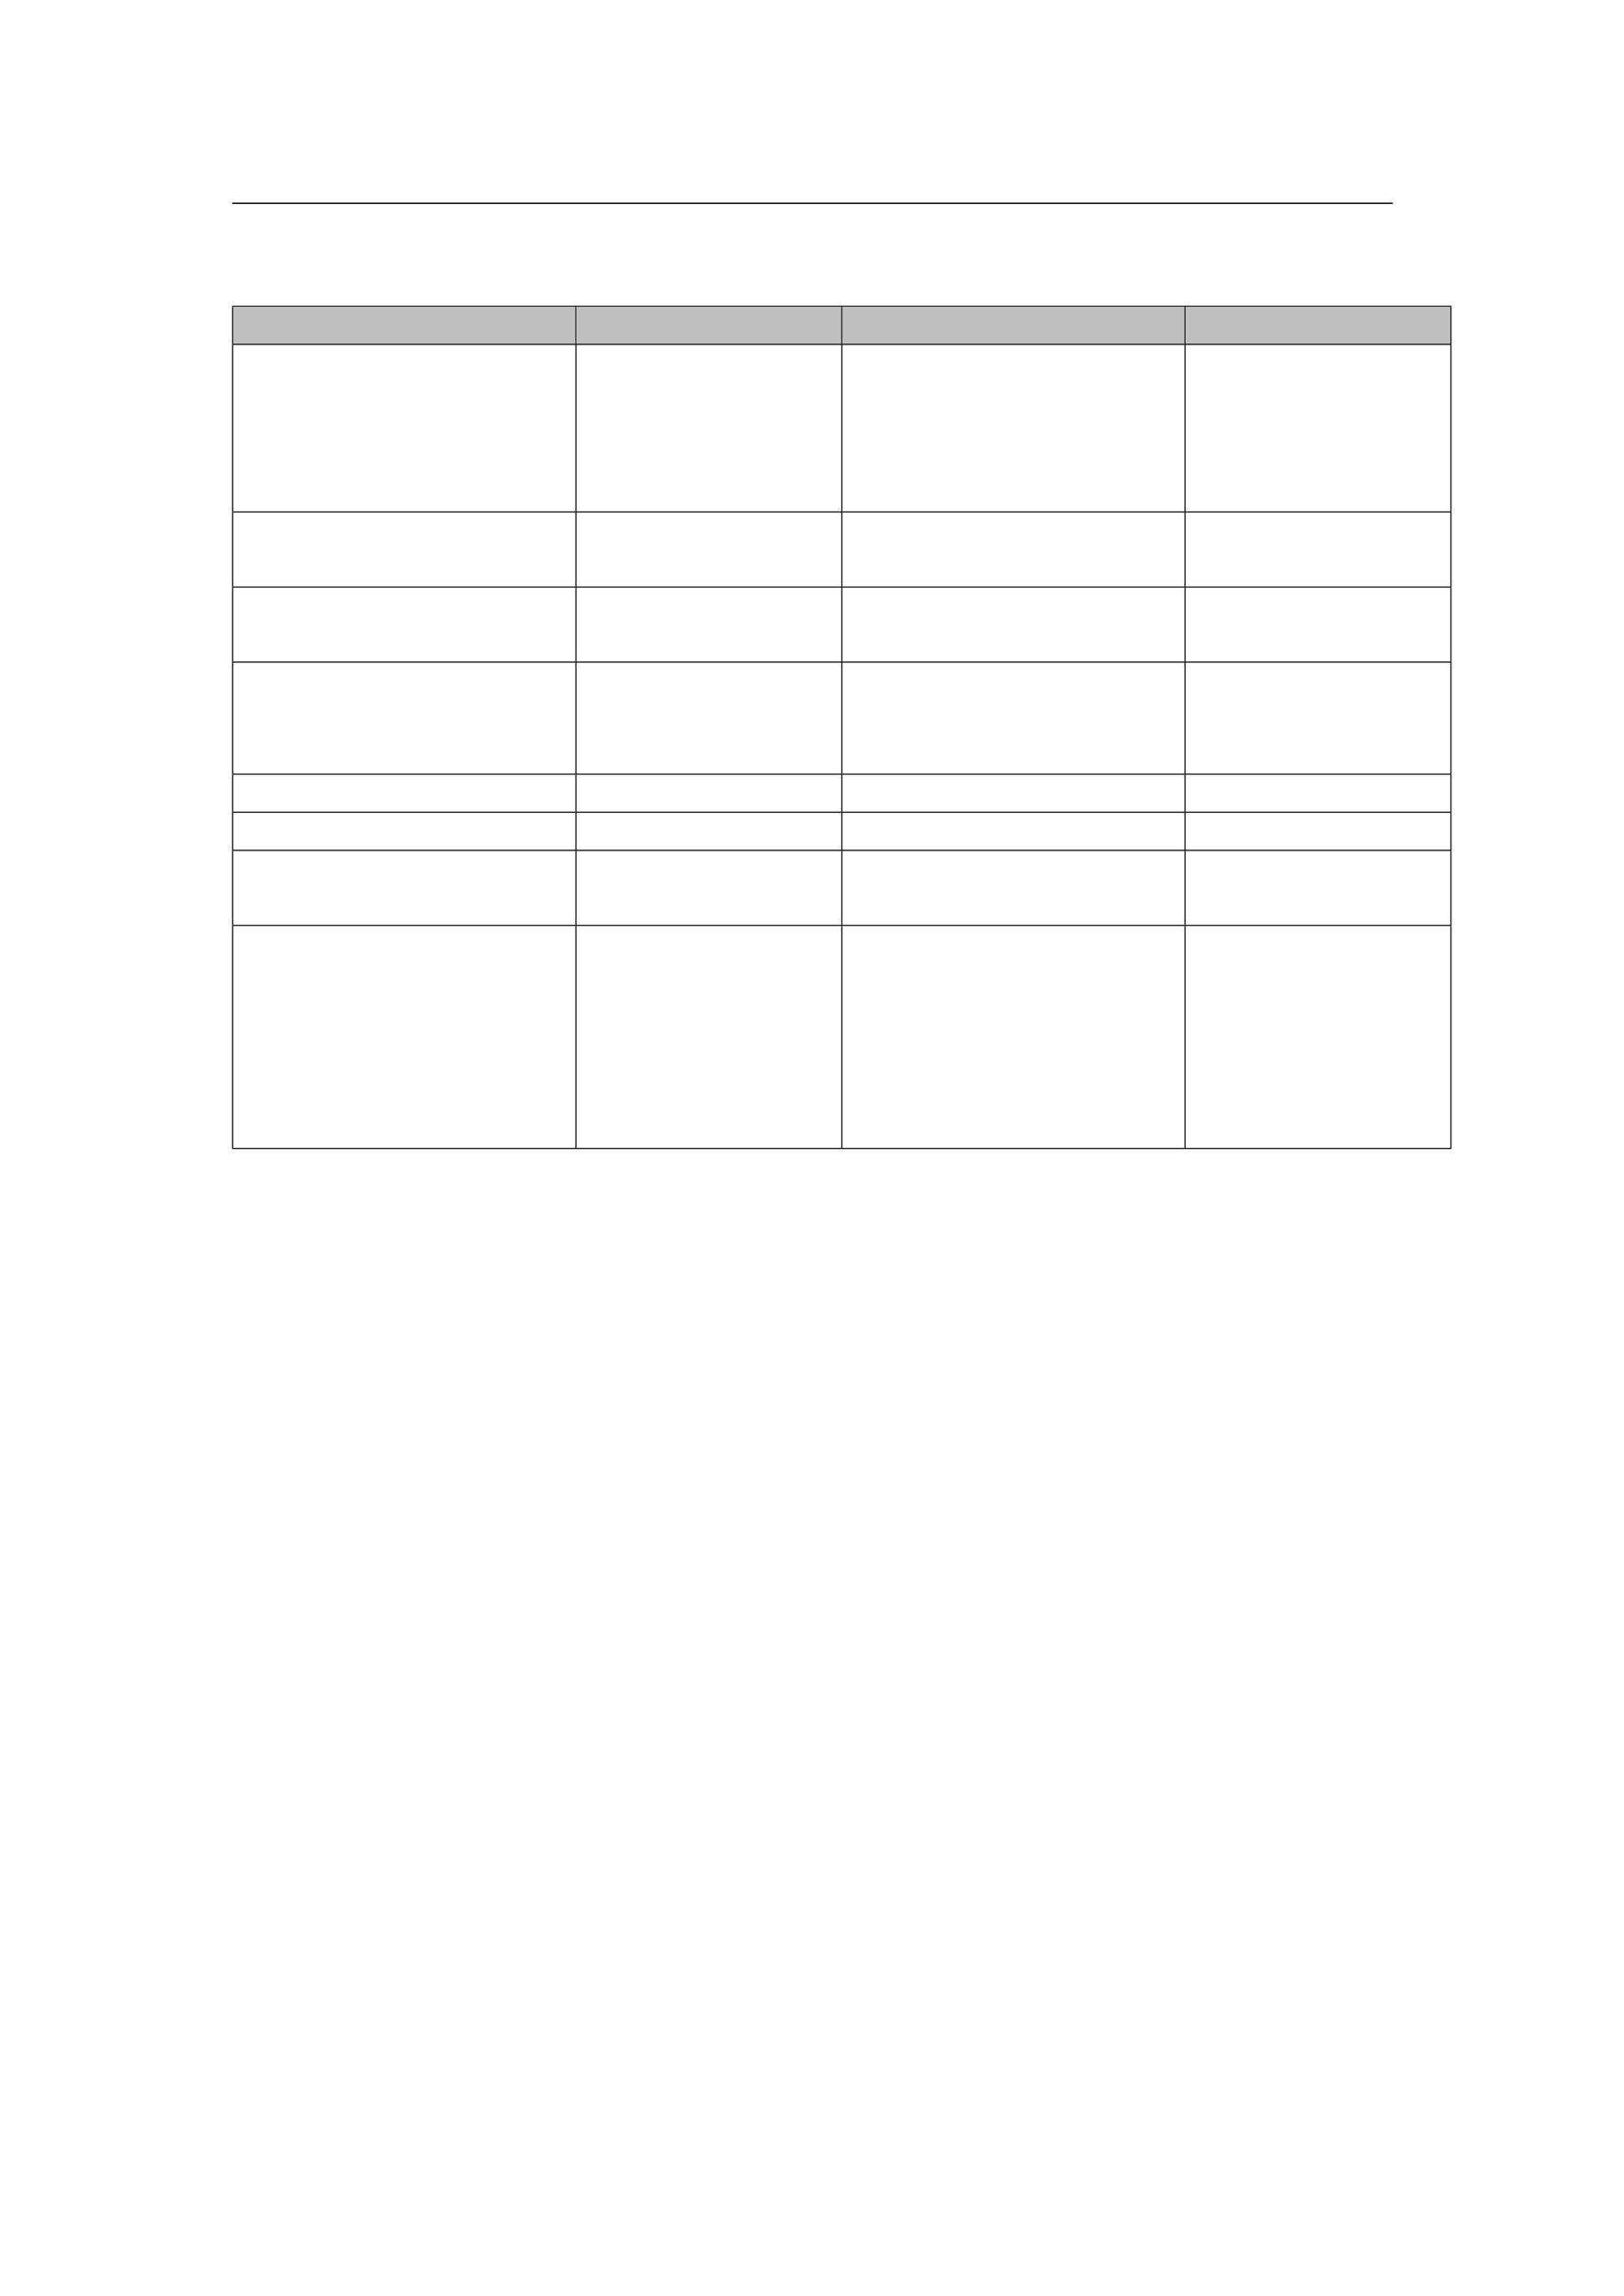<svg xmlns="http://www.w3.org/2000/svg" xmlns:xlink="http://www.w3.org/1999/xlink" id="body_76" preserveAspectRatio="xMinYMin meet" viewBox="0 0 793 1121"><defs><clipPath id="1"><path id="" clip-rule="evenodd" transform="matrix(1 0 0 1 0 0)" d="M0 841L0 -0.89L0 -0.89L595.276 -0.89L595.276 -0.89L595.276 841L595.276 841L0 841z" /></clipPath></defs><g transform="matrix(1.333 0 0 1.333 0 0)"><g clip-path="url(#1)"><path id="14" transform="matrix(1 0 0 -1 0 841)" d="M85.039 766.564L510.236 766.564" stroke="#000000" stroke-width="0.498" fill="none" /><path id="49" transform="matrix(1 0 0 -1 0 841)" d="M85.039 728.817L531.703 728.817" stroke="#000000" stroke-width="0.398" fill="none" /><path id="50" transform="matrix(1 0 0 -1 0 841)" d="M85.239 715.069L85.239 728.618" stroke="#000000" stroke-width="0.398" fill="none" /><path id="51" transform="matrix(1 0 0 -1 0 841)" d="M85.438 715.069L210.779 715.069L210.779 728.618L85.438 728.618z" stroke="none" fill="#BFBFBF" fill-rule="nonzero" /><path id="61" transform="matrix(1 0 0 -1 0 841)" d="M210.978 715.069L210.978 728.618" stroke="#000000" stroke-width="0.398" fill="none" /><path id="62" transform="matrix(1 0 0 -1 0 841)" d="M211.177 715.069L308.172 715.069L308.172 728.618L211.177 728.618z" stroke="none" fill="#BFBFBF" fill-rule="nonzero" /><path id="72" transform="matrix(1 0 0 -1 0 841)" d="M308.371 715.069L308.371 728.618" stroke="#000000" stroke-width="0.398" fill="none" /><path id="73" transform="matrix(1 0 0 -1 0 841)" d="M308.57 715.069L433.911 715.069L433.911 728.618L308.57 728.618z" stroke="none" fill="#BFBFBF" fill-rule="nonzero" /><path id="86" transform="matrix(1 0 0 -1 0 841)" d="M434.111 715.069L434.111 728.618" stroke="#000000" stroke-width="0.398" fill="none" /><path id="87" transform="matrix(1 0 0 -1 0 841)" d="M434.31 715.069L531.305 715.069L531.305 728.618L434.31 728.618z" stroke="none" fill="#BFBFBF" fill-rule="nonzero" /><path id="99" transform="matrix(1 0 0 -1 0 841)" d="M531.504 715.069L531.504 728.618" stroke="#000000" stroke-width="0.398" fill="none" /><path id="100" transform="matrix(1 0 0 -1 0 841)" d="M85.039 714.87L531.703 714.87" stroke="#000000" stroke-width="0.398" fill="none" /><path id="101" transform="matrix(1 0 0 -1 0 841)" d="M85.239 653.681L85.239 714.67" stroke="#000000" stroke-width="0.398" fill="none" /><path id="142" transform="matrix(1 0 0 -1 0 841)" d="M210.978 653.681L210.978 714.67" stroke="#000000" stroke-width="0.398" fill="none" /><path id="172" transform="matrix(1 0 0 -1 0 841)" d="M308.371 653.681L308.371 714.67" stroke="#000000" stroke-width="0.398" fill="none" /><path id="196" transform="matrix(1 0 0 -1 0 841)" d="M434.111 653.681L434.111 714.67" stroke="#000000" stroke-width="0.398" fill="none" /><path id="251" transform="matrix(1 0 0 -1 0 841)" d="M531.504 653.681L531.504 714.67" stroke="#000000" stroke-width="0.398" fill="none" /><path id="252" transform="matrix(1 0 0 -1 0 841)" d="M85.039 653.482L531.703 653.482" stroke="#000000" stroke-width="0.398" fill="none" /><path id="253" transform="matrix(1 0 0 -1 0 841)" d="M85.239 626.185L85.239 653.283" stroke="#000000" stroke-width="0.398" fill="none" /><path id="280" transform="matrix(1 0 0 -1 0 841)" d="M210.978 626.185L210.978 653.283" stroke="#000000" stroke-width="0.398" fill="none" /><path id="301" transform="matrix(1 0 0 -1 0 841)" d="M308.371 626.185L308.371 653.283" stroke="#000000" stroke-width="0.398" fill="none" /><path id="325" transform="matrix(1 0 0 -1 0 841)" d="M434.111 626.185L434.111 653.283" stroke="#000000" stroke-width="0.398" fill="none" /><path id="333" transform="matrix(1 0 0 -1 0 841)" d="M531.504 626.185L531.504 653.283" stroke="#000000" stroke-width="0.398" fill="none" /><path id="334" transform="matrix(1 0 0 -1 0 841)" d="M85.039 625.985L531.703 625.985" stroke="#000000" stroke-width="0.398" fill="none" /><path id="335" transform="matrix(1 0 0 -1 0 841)" d="M85.239 598.688L85.239 625.786" stroke="#000000" stroke-width="0.398" fill="none" /><path id="371" transform="matrix(1 0 0 -1 0 841)" d="M210.978 598.688L210.978 625.786" stroke="#000000" stroke-width="0.398" fill="none" /><path id="386" transform="matrix(1 0 0 -1 0 841)" d="M308.371 598.688L308.371 625.786" stroke="#000000" stroke-width="0.398" fill="none" /><path id="397" transform="matrix(1 0 0 -1 0 841)" d="M434.111 598.688L434.111 625.786" stroke="#000000" stroke-width="0.398" fill="none" /><path id="413" transform="matrix(1 0 0 -1 0 841)" d="M531.504 598.688L531.504 625.786" stroke="#000000" stroke-width="0.398" fill="none" /><path id="414" transform="matrix(1 0 0 -1 0 841)" d="M85.039 598.488L531.703 598.488" stroke="#000000" stroke-width="0.398" fill="none" /><path id="415" transform="matrix(1 0 0 -1 0 841)" d="M85.239 557.642L85.239 598.29" stroke="#000000" stroke-width="0.398" fill="none" /><path id="430" transform="matrix(1 0 0 -1 0 841)" d="M210.978 557.642L210.978 598.29" stroke="#000000" stroke-width="0.398" fill="none" /><path id="461" transform="matrix(1 0 0 -1 0 841)" d="M308.371 557.642L308.371 598.29" stroke="#000000" stroke-width="0.398" fill="none" /><path id="478" transform="matrix(1 0 0 -1 0 841)" d="M434.111 557.642L434.111 598.29" stroke="#000000" stroke-width="0.398" fill="none" /><path id="486" transform="matrix(1 0 0 -1 0 841)" d="M531.504 557.642L531.504 598.29" stroke="#000000" stroke-width="0.398" fill="none" /><path id="487" transform="matrix(1 0 0 -1 0 841)" d="M85.039 557.442L531.703 557.442" stroke="#000000" stroke-width="0.398" fill="none" /><path id="488" transform="matrix(1 0 0 -1 0 841)" d="M85.239 543.694L85.239 557.243" stroke="#000000" stroke-width="0.398" fill="none" /><path id="497" transform="matrix(1 0 0 -1 0 841)" d="M210.978 543.694L210.978 557.243" stroke="#000000" stroke-width="0.398" fill="none" /><path id="512" transform="matrix(1 0 0 -1 0 841)" d="M308.371 543.694L308.371 557.243" stroke="#000000" stroke-width="0.398" fill="none" /><path id="529" transform="matrix(1 0 0 -1 0 841)" d="M434.111 543.694L434.111 557.243" stroke="#000000" stroke-width="0.398" fill="none" /><path id="537" transform="matrix(1 0 0 -1 0 841)" d="M531.504 543.694L531.504 557.243" stroke="#000000" stroke-width="0.398" fill="none" /><path id="538" transform="matrix(1 0 0 -1 0 841)" d="M85.039 543.495L531.703 543.495" stroke="#000000" stroke-width="0.398" fill="none" /><path id="539" transform="matrix(1 0 0 -1 0 841)" d="M85.239 529.746L85.239 543.295" stroke="#000000" stroke-width="0.398" fill="none" /><path id="542" transform="matrix(1 0 0 -1 0 841)" d="M210.978 529.746L210.978 543.295" stroke="#000000" stroke-width="0.398" fill="none" /><path id="557" transform="matrix(1 0 0 -1 0 841)" d="M308.371 529.746L308.371 543.295" stroke="#000000" stroke-width="0.398" fill="none" /><path id="562" transform="matrix(1 0 0 -1 0 841)" d="M434.111 529.746L434.111 543.295" stroke="#000000" stroke-width="0.398" fill="none" /><path id="577" transform="matrix(1 0 0 -1 0 841)" d="M531.504 529.746L531.504 543.295" stroke="#000000" stroke-width="0.398" fill="none" /><path id="578" transform="matrix(1 0 0 -1 0 841)" d="M85.039 529.547L531.703 529.547" stroke="#000000" stroke-width="0.398" fill="none" /><path id="579" transform="matrix(1 0 0 -1 0 841)" d="M85.239 502.249L85.239 529.347" stroke="#000000" stroke-width="0.398" fill="none" /><path id="612" transform="matrix(1 0 0 -1 0 841)" d="M210.978 502.249L210.978 529.347" stroke="#000000" stroke-width="0.398" fill="none" /><path id="627" transform="matrix(1 0 0 -1 0 841)" d="M308.371 502.249L308.371 529.347" stroke="#000000" stroke-width="0.398" fill="none" /><path id="646" transform="matrix(1 0 0 -1 0 841)" d="M434.111 502.249L434.111 529.347" stroke="#000000" stroke-width="0.398" fill="none" /><path id="653" transform="matrix(1 0 0 -1 0 841)" d="M531.504 502.249L531.504 529.347" stroke="#000000" stroke-width="0.398" fill="none" /><path id="654" transform="matrix(1 0 0 -1 0 841)" d="M85.039 502.05L531.703 502.05" stroke="#000000" stroke-width="0.398" fill="none" /><path id="655" transform="matrix(1 0 0 -1 0 841)" d="M85.239 420.556L85.239 501.851" stroke="#000000" stroke-width="0.398" fill="none" /><path id="666" transform="matrix(1 0 0 -1 0 841)" d="M210.978 420.556L210.978 501.851" stroke="#000000" stroke-width="0.398" fill="none" /><path id="678" transform="matrix(1 0 0 -1 0 841)" d="M308.371 420.556L308.371 501.851" stroke="#000000" stroke-width="0.398" fill="none" /><path id="789" transform="matrix(1 0 0 -1 0 841)" d="M434.111 420.556L434.111 501.851" stroke="#000000" stroke-width="0.398" fill="none" /><path id="796" transform="matrix(1 0 0 -1 0 841)" d="M531.504 420.556L531.504 501.851" stroke="#000000" stroke-width="0.398" fill="none" /><path id="797" transform="matrix(1 0 0 -1 0 841)" d="M85.039 420.356L531.703 420.356" stroke="#000000" stroke-width="0.398" fill="none" /></g></g></svg>